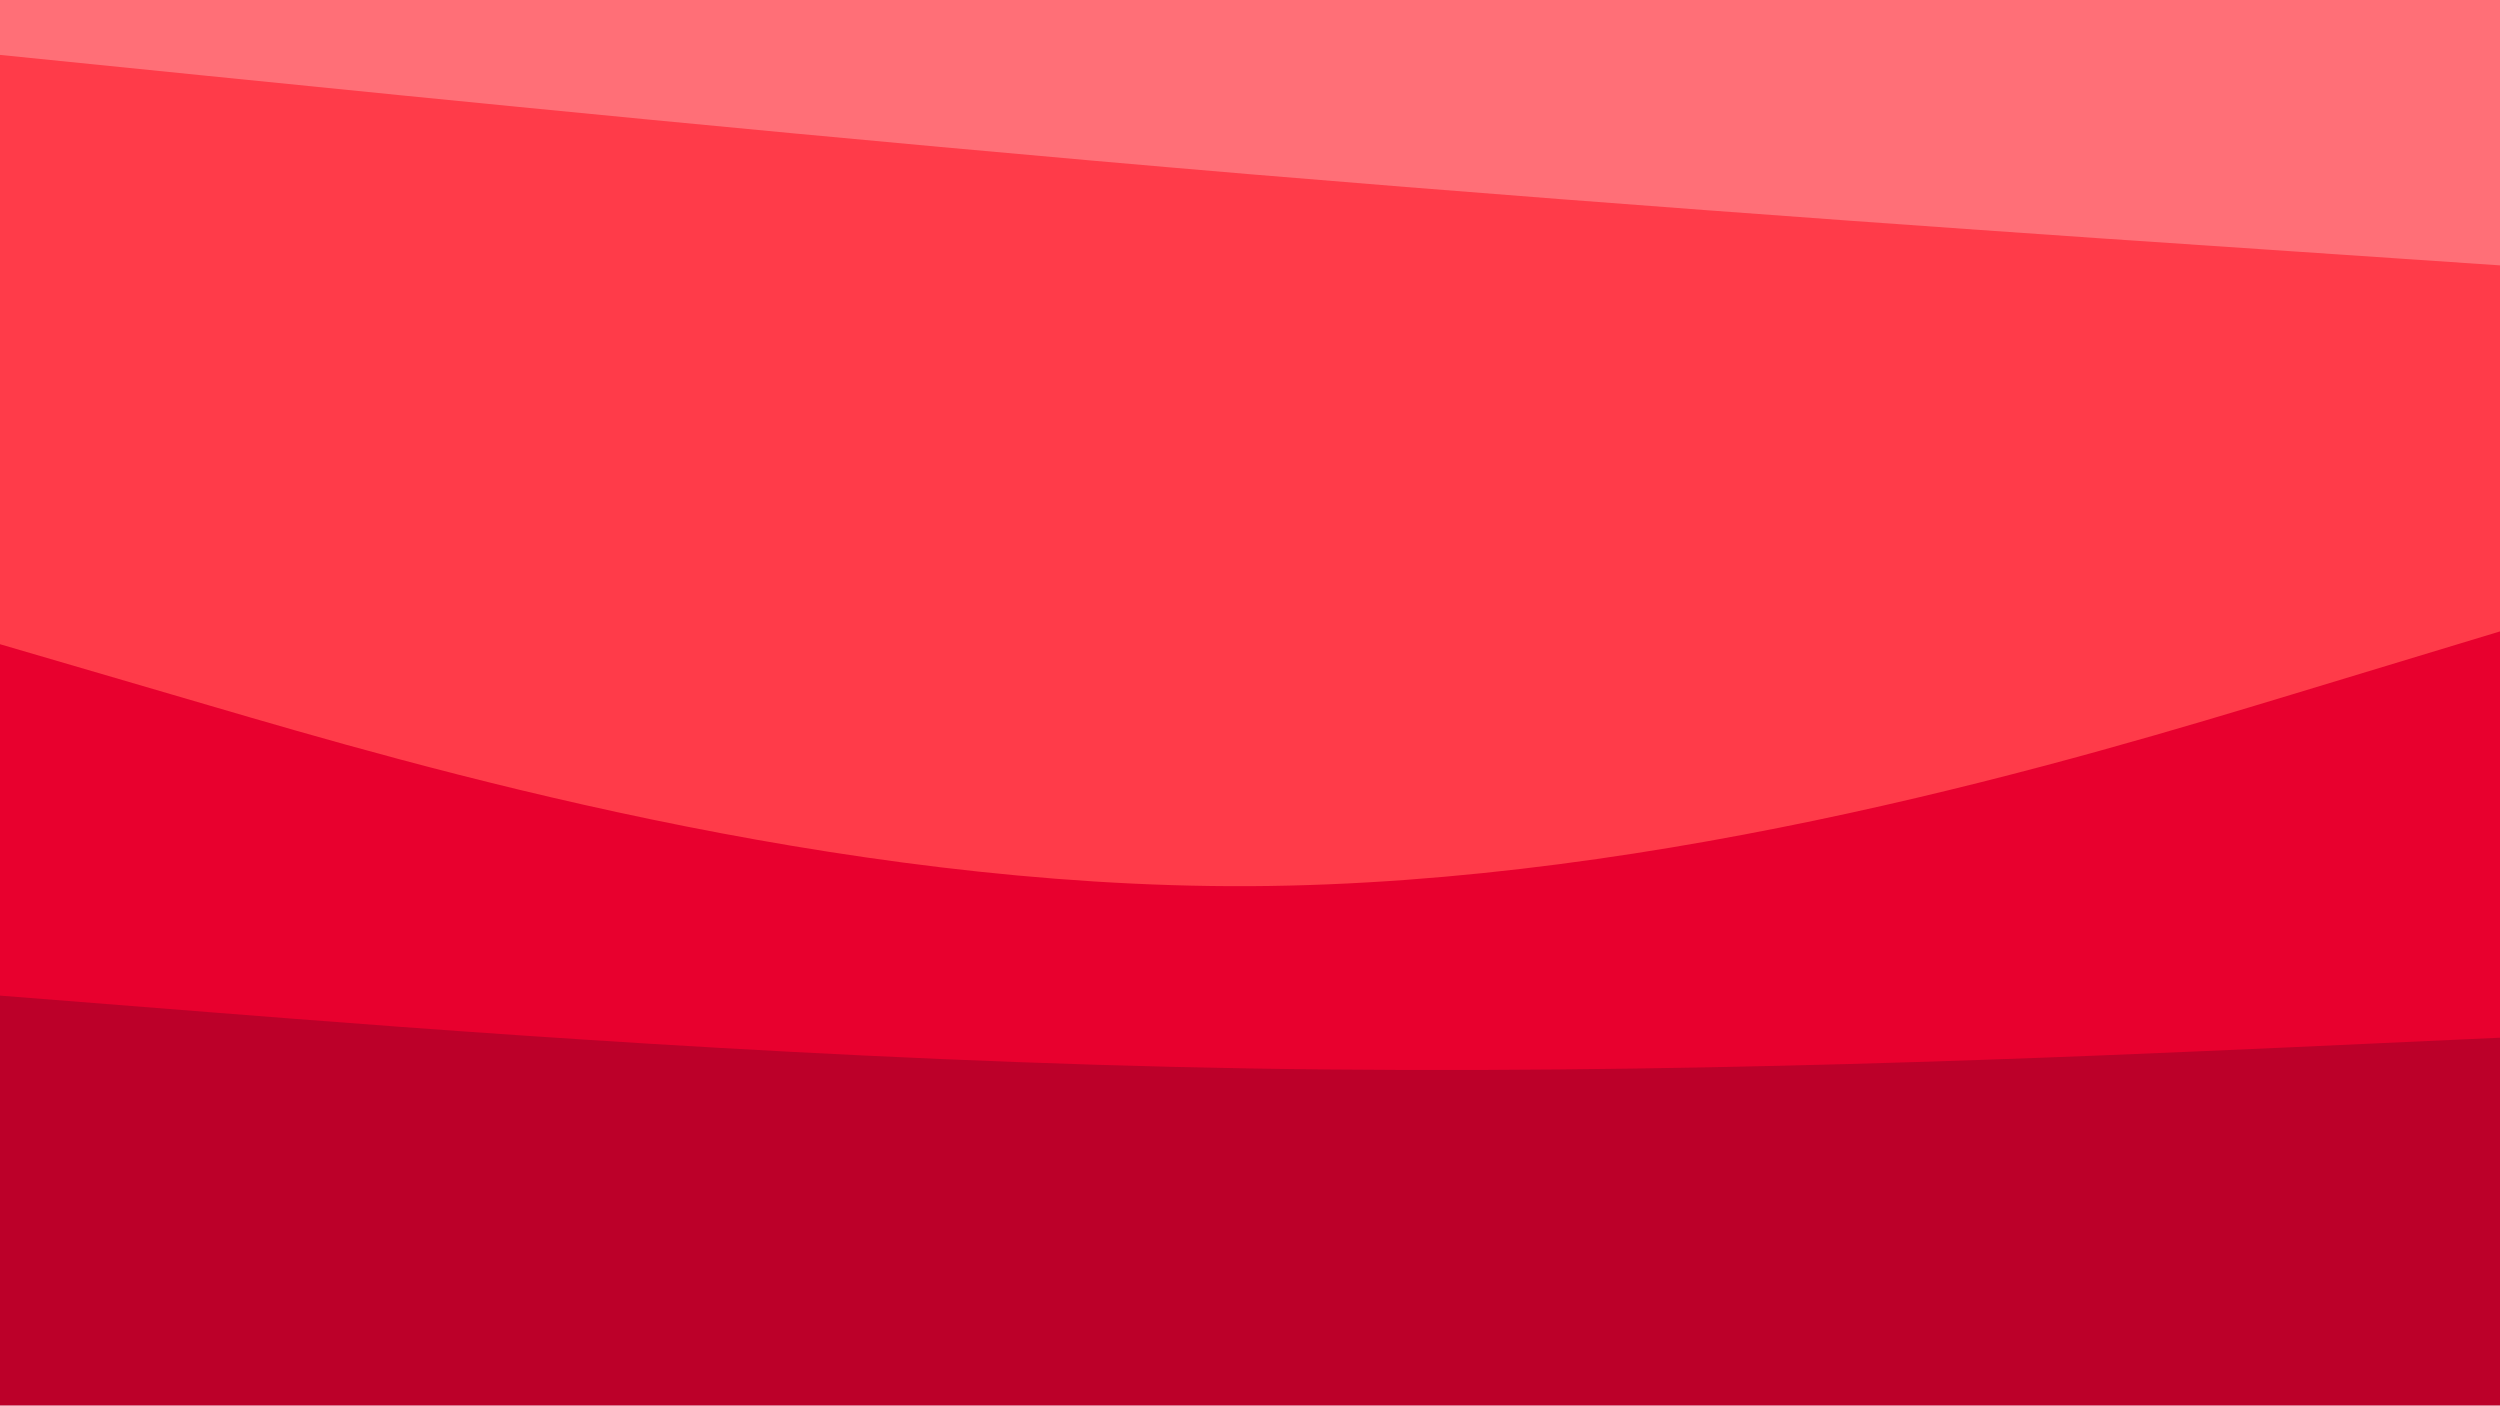 <svg id="visual" viewBox="0 0 1366 768" width="1366" height="768" xmlns="http://www.w3.org/2000/svg" xmlns:xlink="http://www.w3.org/1999/xlink" version="1.1"><path d="M0 32L113.8 43.5C227.7 55 455.3 78 683 97.2C910.7 116.3 1138.3 131.7 1252.2 139.3L1366 147L1366 0L1252.2 0C1138.3 0 910.7 0 683 0C455.3 0 227.7 0 113.8 0L0 0Z" fill="#ff6f77"></path><path d="M0 354L113.8 387.3C227.7 420.7 455.3 487.3 683 486.2C910.7 485 1138.3 416 1252.2 381.5L1366 347L1366 145L1252.2 137.3C1138.3 129.7 910.7 114.3 683 95.2C455.3 76 227.7 53 113.8 41.5L0 30Z" fill="#ff3b49"></path><path d="M0 546L113.8 555C227.7 564 455.3 582 683 585.8C910.7 589.7 1138.3 579.3 1252.2 574.2L1366 569L1366 345L1252.2 379.5C1138.3 414 910.7 483 683 484.2C455.3 485.3 227.7 418.7 113.8 385.3L0 352Z" fill="#e8002e"></path><path d="M0 769L113.8 769C227.7 769 455.3 769 683 769C910.7 769 1138.3 769 1252.2 769L1366 769L1366 567L1252.2 572.2C1138.3 577.3 910.7 587.7 683 583.8C455.3 580 227.7 562 113.8 553L0 544Z" fill="#bc0029"></path></svg>